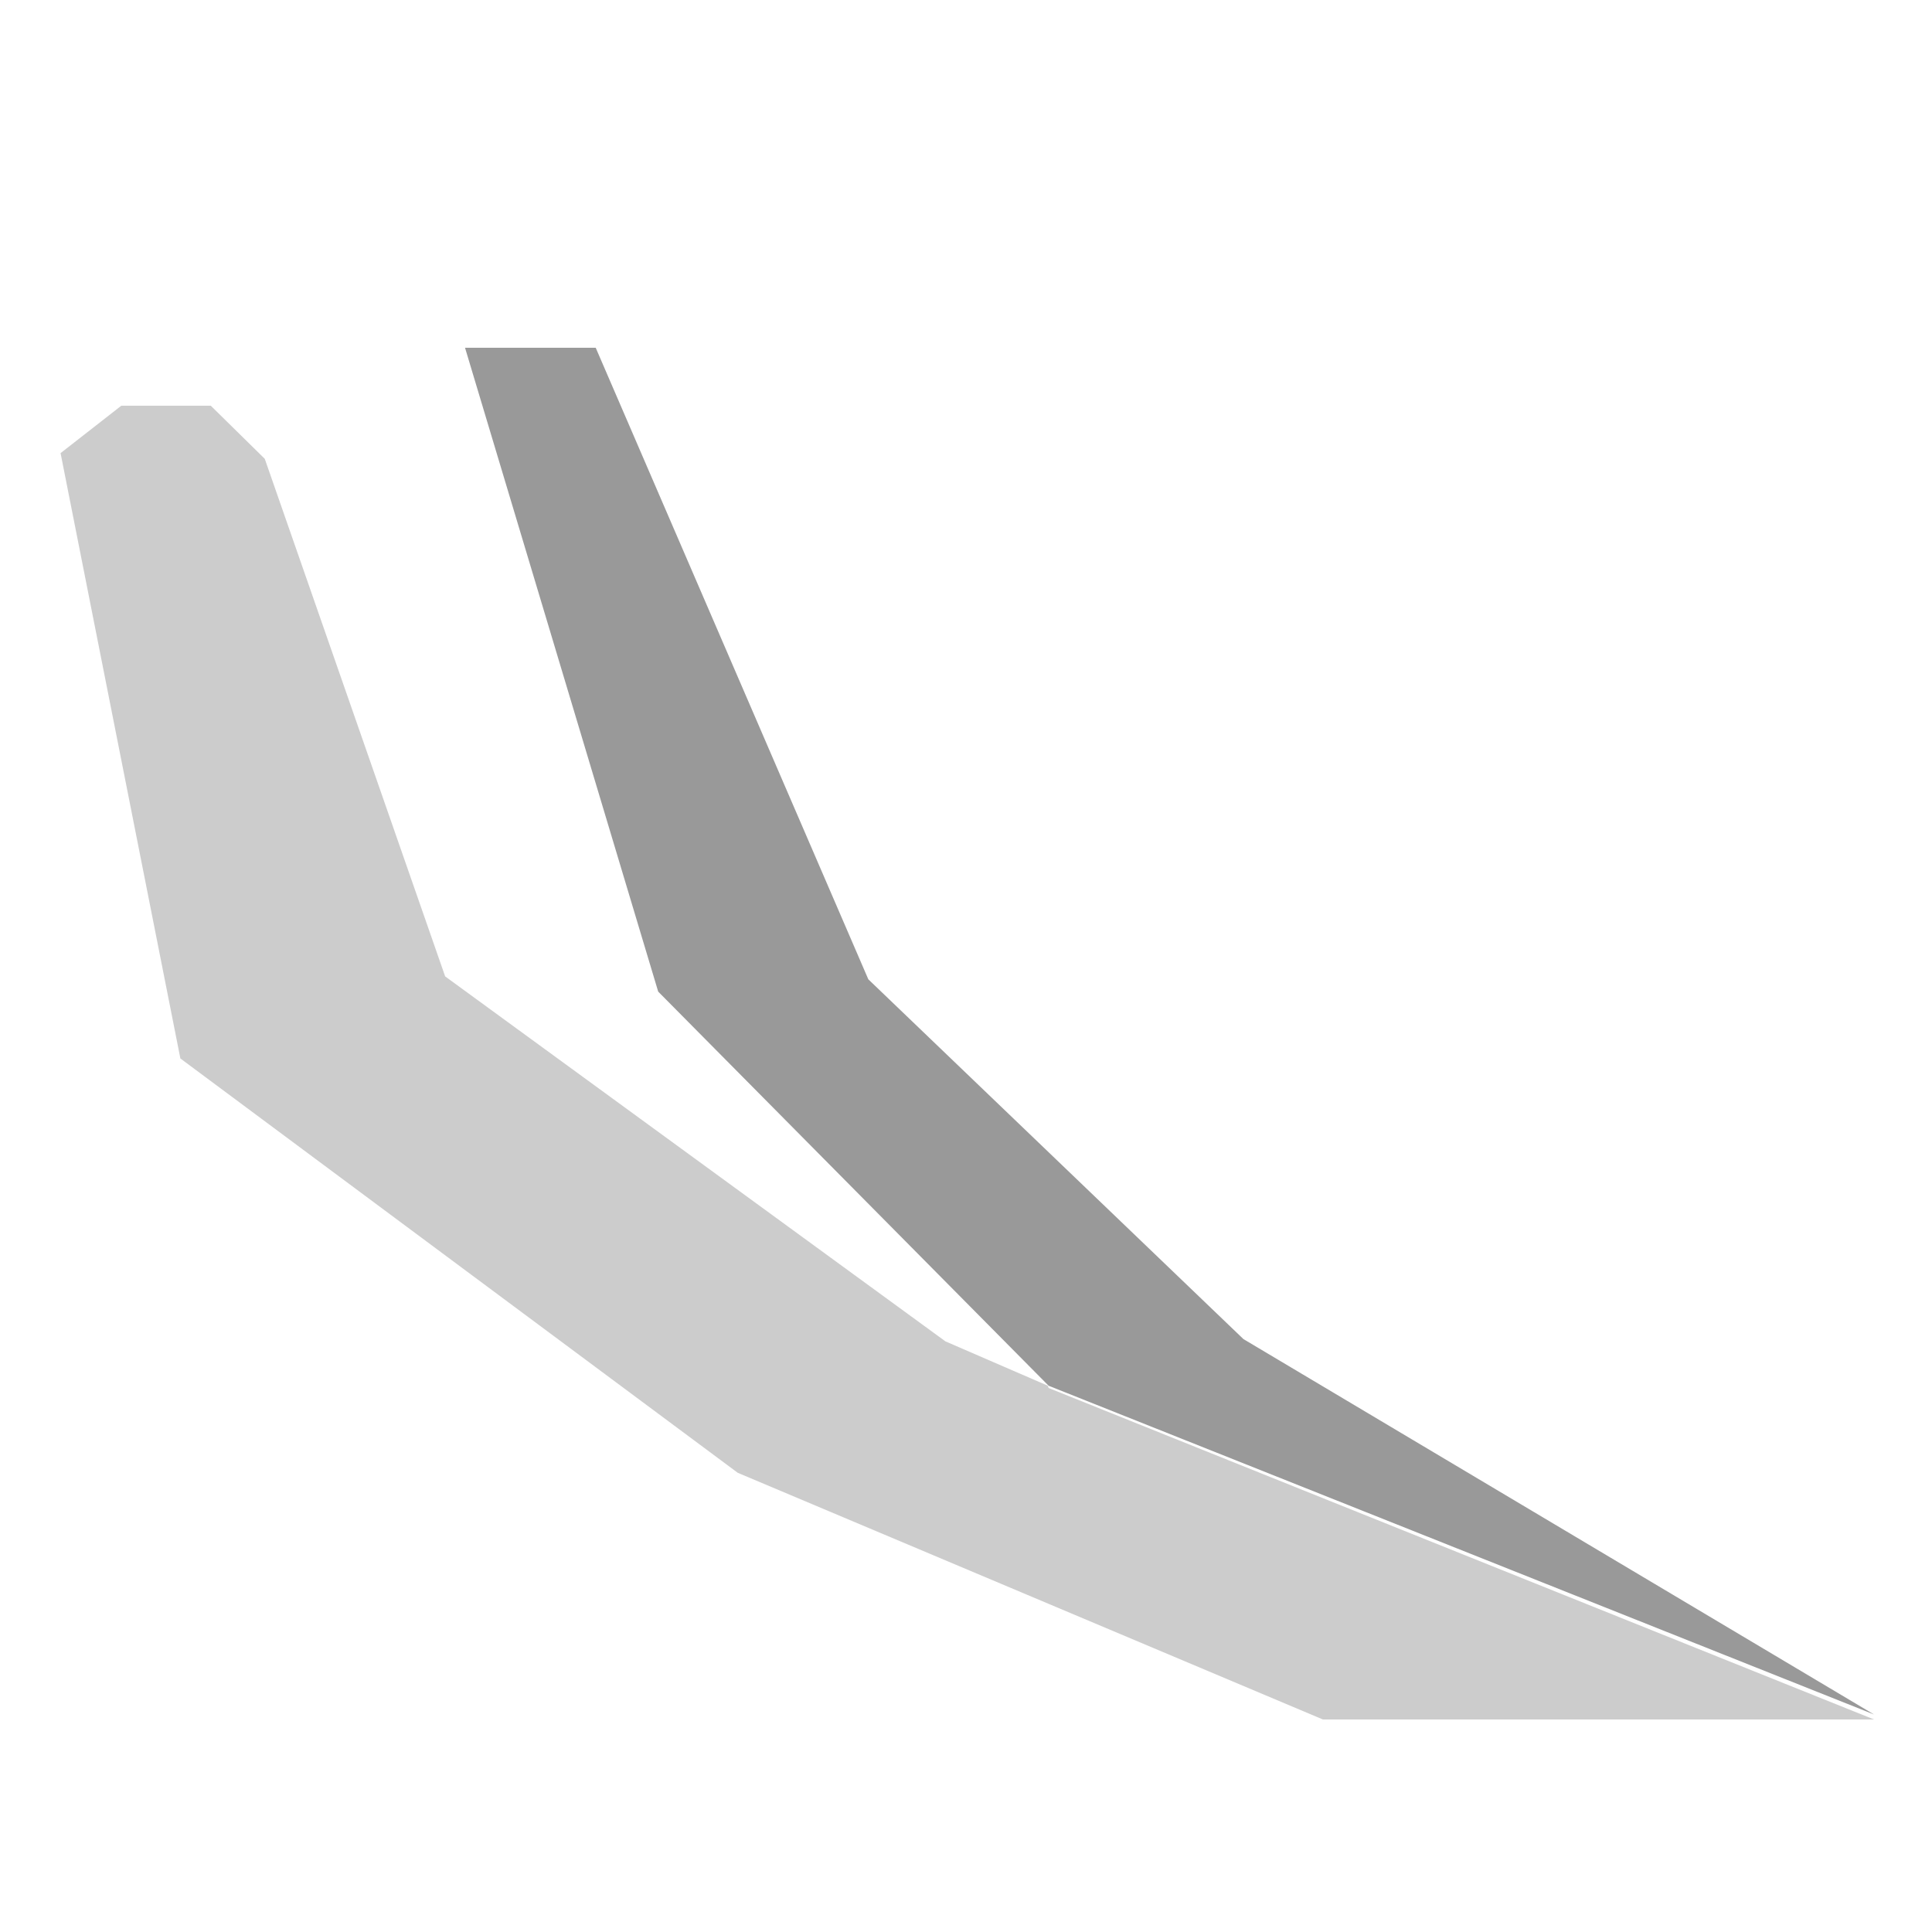 <?xml version="1.0" encoding="utf-8"?>
<!-- Generator: Adobe Illustrator 16.0.0, SVG Export Plug-In . SVG Version: 6.00 Build 0)  -->
<!DOCTYPE svg PUBLIC "-//W3C//DTD SVG 1.1//EN" "http://www.w3.org/Graphics/SVG/1.1/DTD/svg11.dtd">
<svg version="1.1" id="Layer_1" xmlns="http://www.w3.org/2000/svg" xmlns:xlink="http://www.w3.org/1999/xlink" x="0px" y="0px"
	 width="100px" height="100px" viewBox="0 0 100 100" enable-background="new 0 0 100 100" xml:space="preserve">
<polyline fill="#CCCCCC" points="54.237,71.725 48.937,69.43 23.041,50.538 13.704,23.748 10.91,21 6.278,21 3.135,23.454 
	9.336,54.786 38.186,76.232 68.474,89 97.001,89 54.275,71.842 "/>
<polygon fill="#999999" points="54.275,71.725 34.068,51.326 24.07,18 30.834,18 44.944,50.689 64.359,69.31 97.001,88.742 "/>
</svg>
